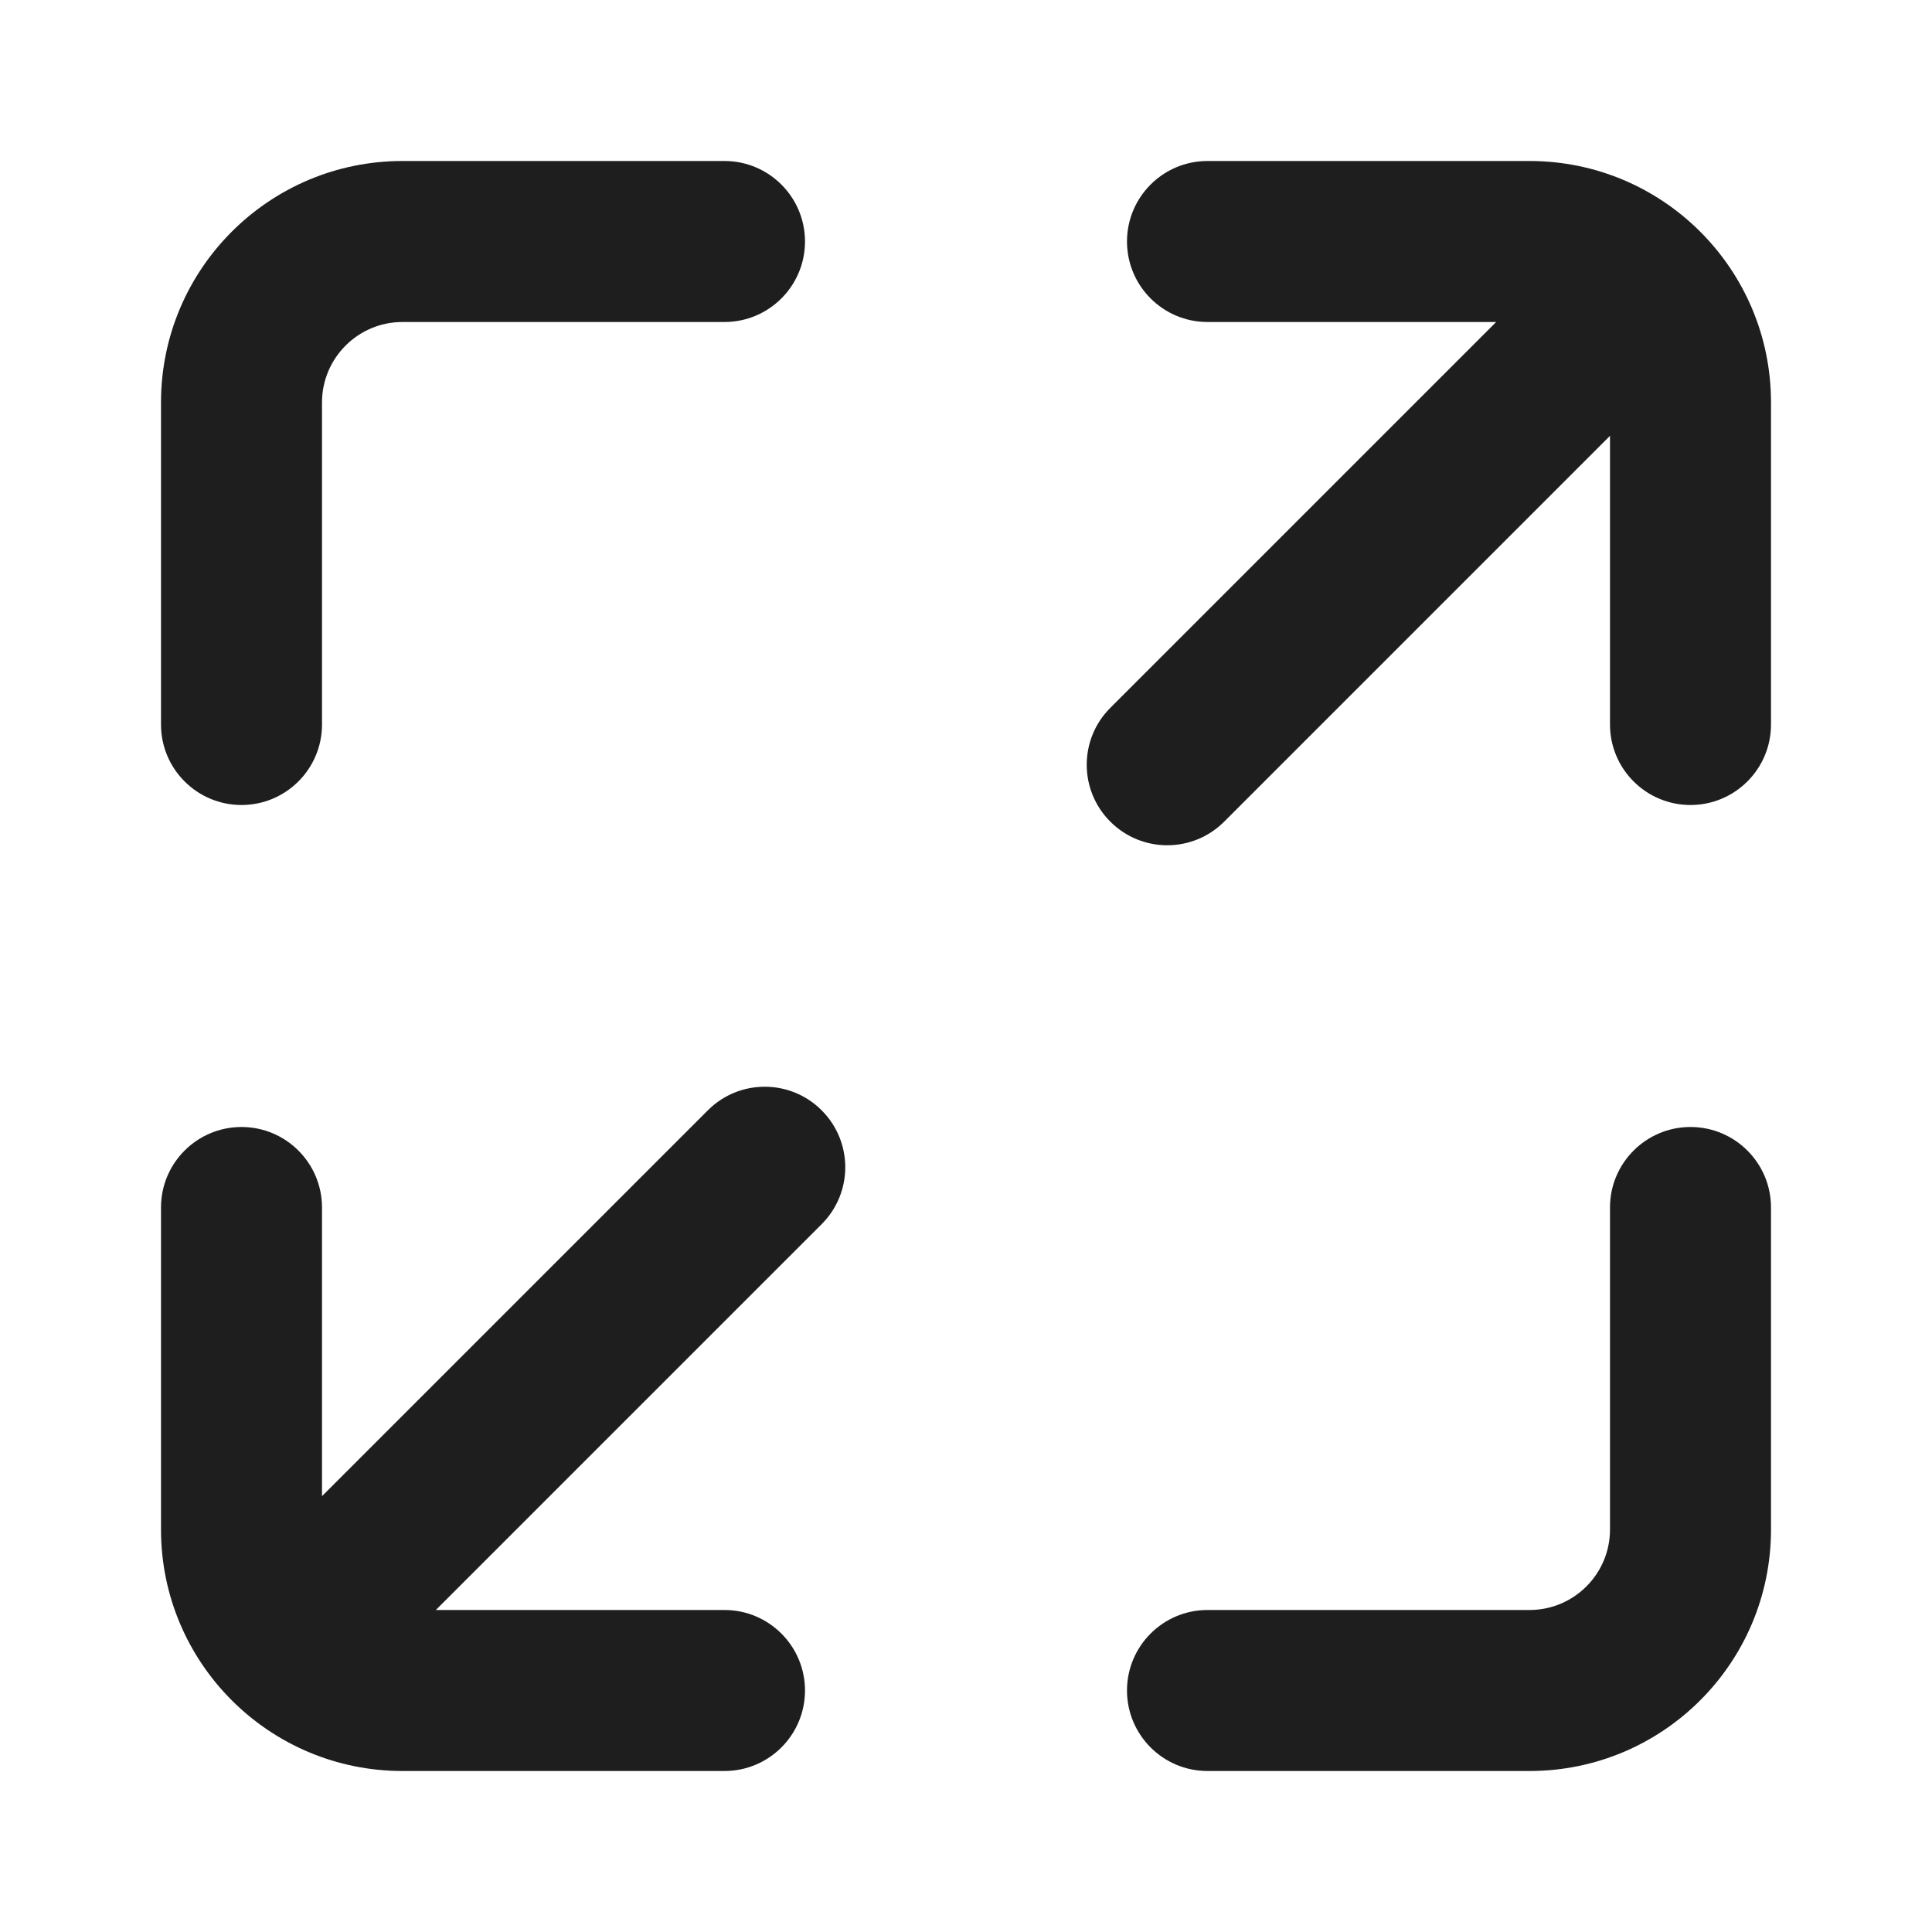 <svg width="24" height="24" viewBox="0 0 24 24" fill="none" xmlns="http://www.w3.org/2000/svg">
<path d="M8.793 13.793C9.183 13.402 9.817 13.402 10.207 13.793C10.598 14.184 10.598 14.816 10.207 15.207L5.414 20H9C9.552 20 10 20.448 10 21C10 21.552 9.552 22 9 22H5C3.343 22 2 20.657 2 19V15C2 14.448 2.448 14 3 14C3.552 14 4 14.448 4 15V18.586L8.793 13.793Z" fill="black" fill-opacity="0.88"/>
<path d="M21 14C21.552 14 22 14.448 22 15V19C22 20.657 20.657 22 19 22H15C14.448 22 14 21.552 14 21C14 20.448 14.448 20 15 20H19C19.552 20 20 19.552 20 19V15C20 14.448 20.448 14 21 14Z" fill="black" fill-opacity="0.88"/>
<path d="M19 2C20.657 2 22 3.343 22 5V9C22 9.552 21.552 10 21 10C20.448 10 20 9.552 20 9V5.414L15.207 10.207C14.816 10.598 14.184 10.598 13.793 10.207C13.402 9.817 13.402 9.183 13.793 8.793L18.586 4H15C14.448 4 14 3.552 14 3C14 2.448 14.448 2 15 2H19Z" fill="black" fill-opacity="0.88"/>
<path d="M9 2C9.552 2 10 2.448 10 3C10 3.552 9.552 4 9 4H5C4.448 4 4 4.448 4 5V9C4 9.552 3.552 10 3 10C2.448 10 2 9.552 2 9V5C2 3.343 3.343 2 5 2H9Z" fill="black" fill-opacity="0.88"/>
</svg>
